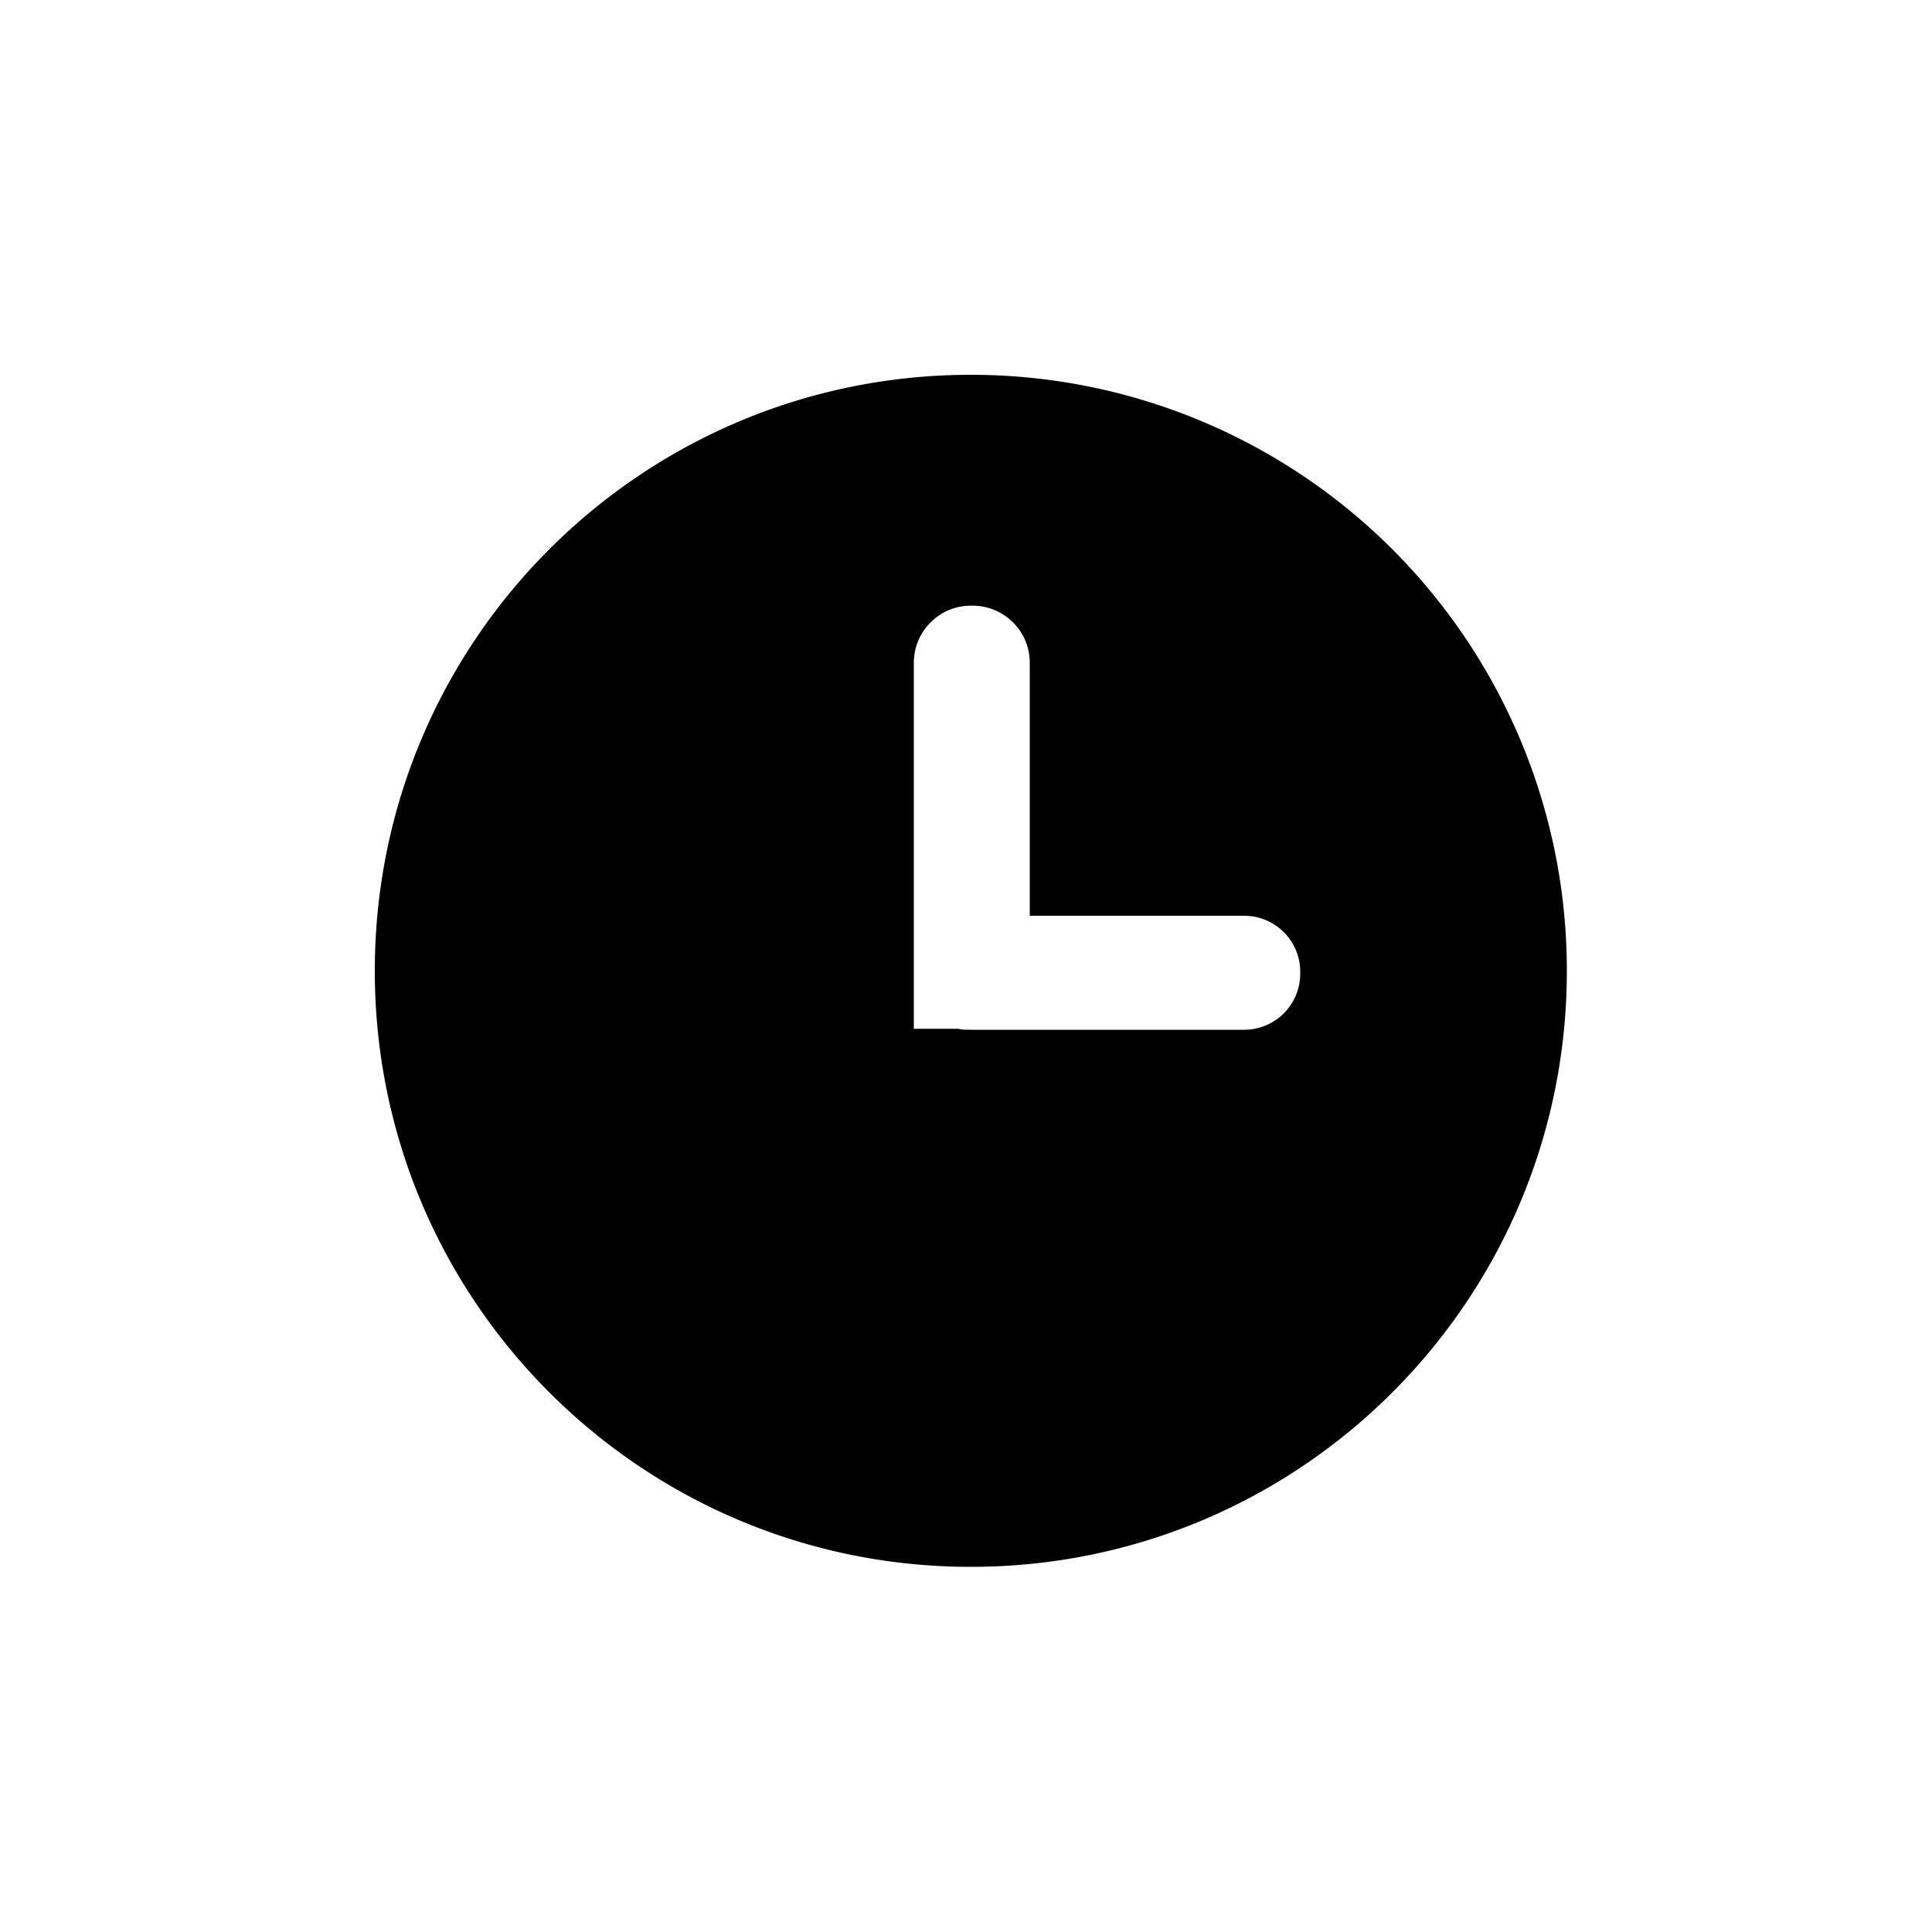 <?xml version="1.0" standalone="no"?><!DOCTYPE svg PUBLIC "-//W3C//DTD SVG 1.1//EN" "http://www.w3.org/Graphics/SVG/1.1/DTD/svg11.dtd"><svg t="1497795523657" class="icon" style="" viewBox="0 0 1024 1024" version="1.1" xmlns="http://www.w3.org/2000/svg" p-id="11630" xmlns:xlink="http://www.w3.org/1999/xlink" width="32" height="32"><defs><style type="text/css"></style></defs><path d="M514.56 198.656c-174.592 0-315.904 141.312-315.904 315.904s141.312 315.904 315.904 315.904 315.904-141.312 315.904-315.904a315.744 315.744 0 0 0-315.904-315.904z m174.592 317.44a29.728 29.728 0 0 1-29.696 29.696h-145.408c-2.048 0-4.096 0-6.144-0.512h-23.552v-194.048c0-16.384 13.312-30.208 30.208-30.208h1.024c16.384 0 30.208 13.312 30.208 30.208v134.144h113.664c16.384 0 29.696 13.312 29.696 29.696v1.024z" p-id="11631"></path></svg>
